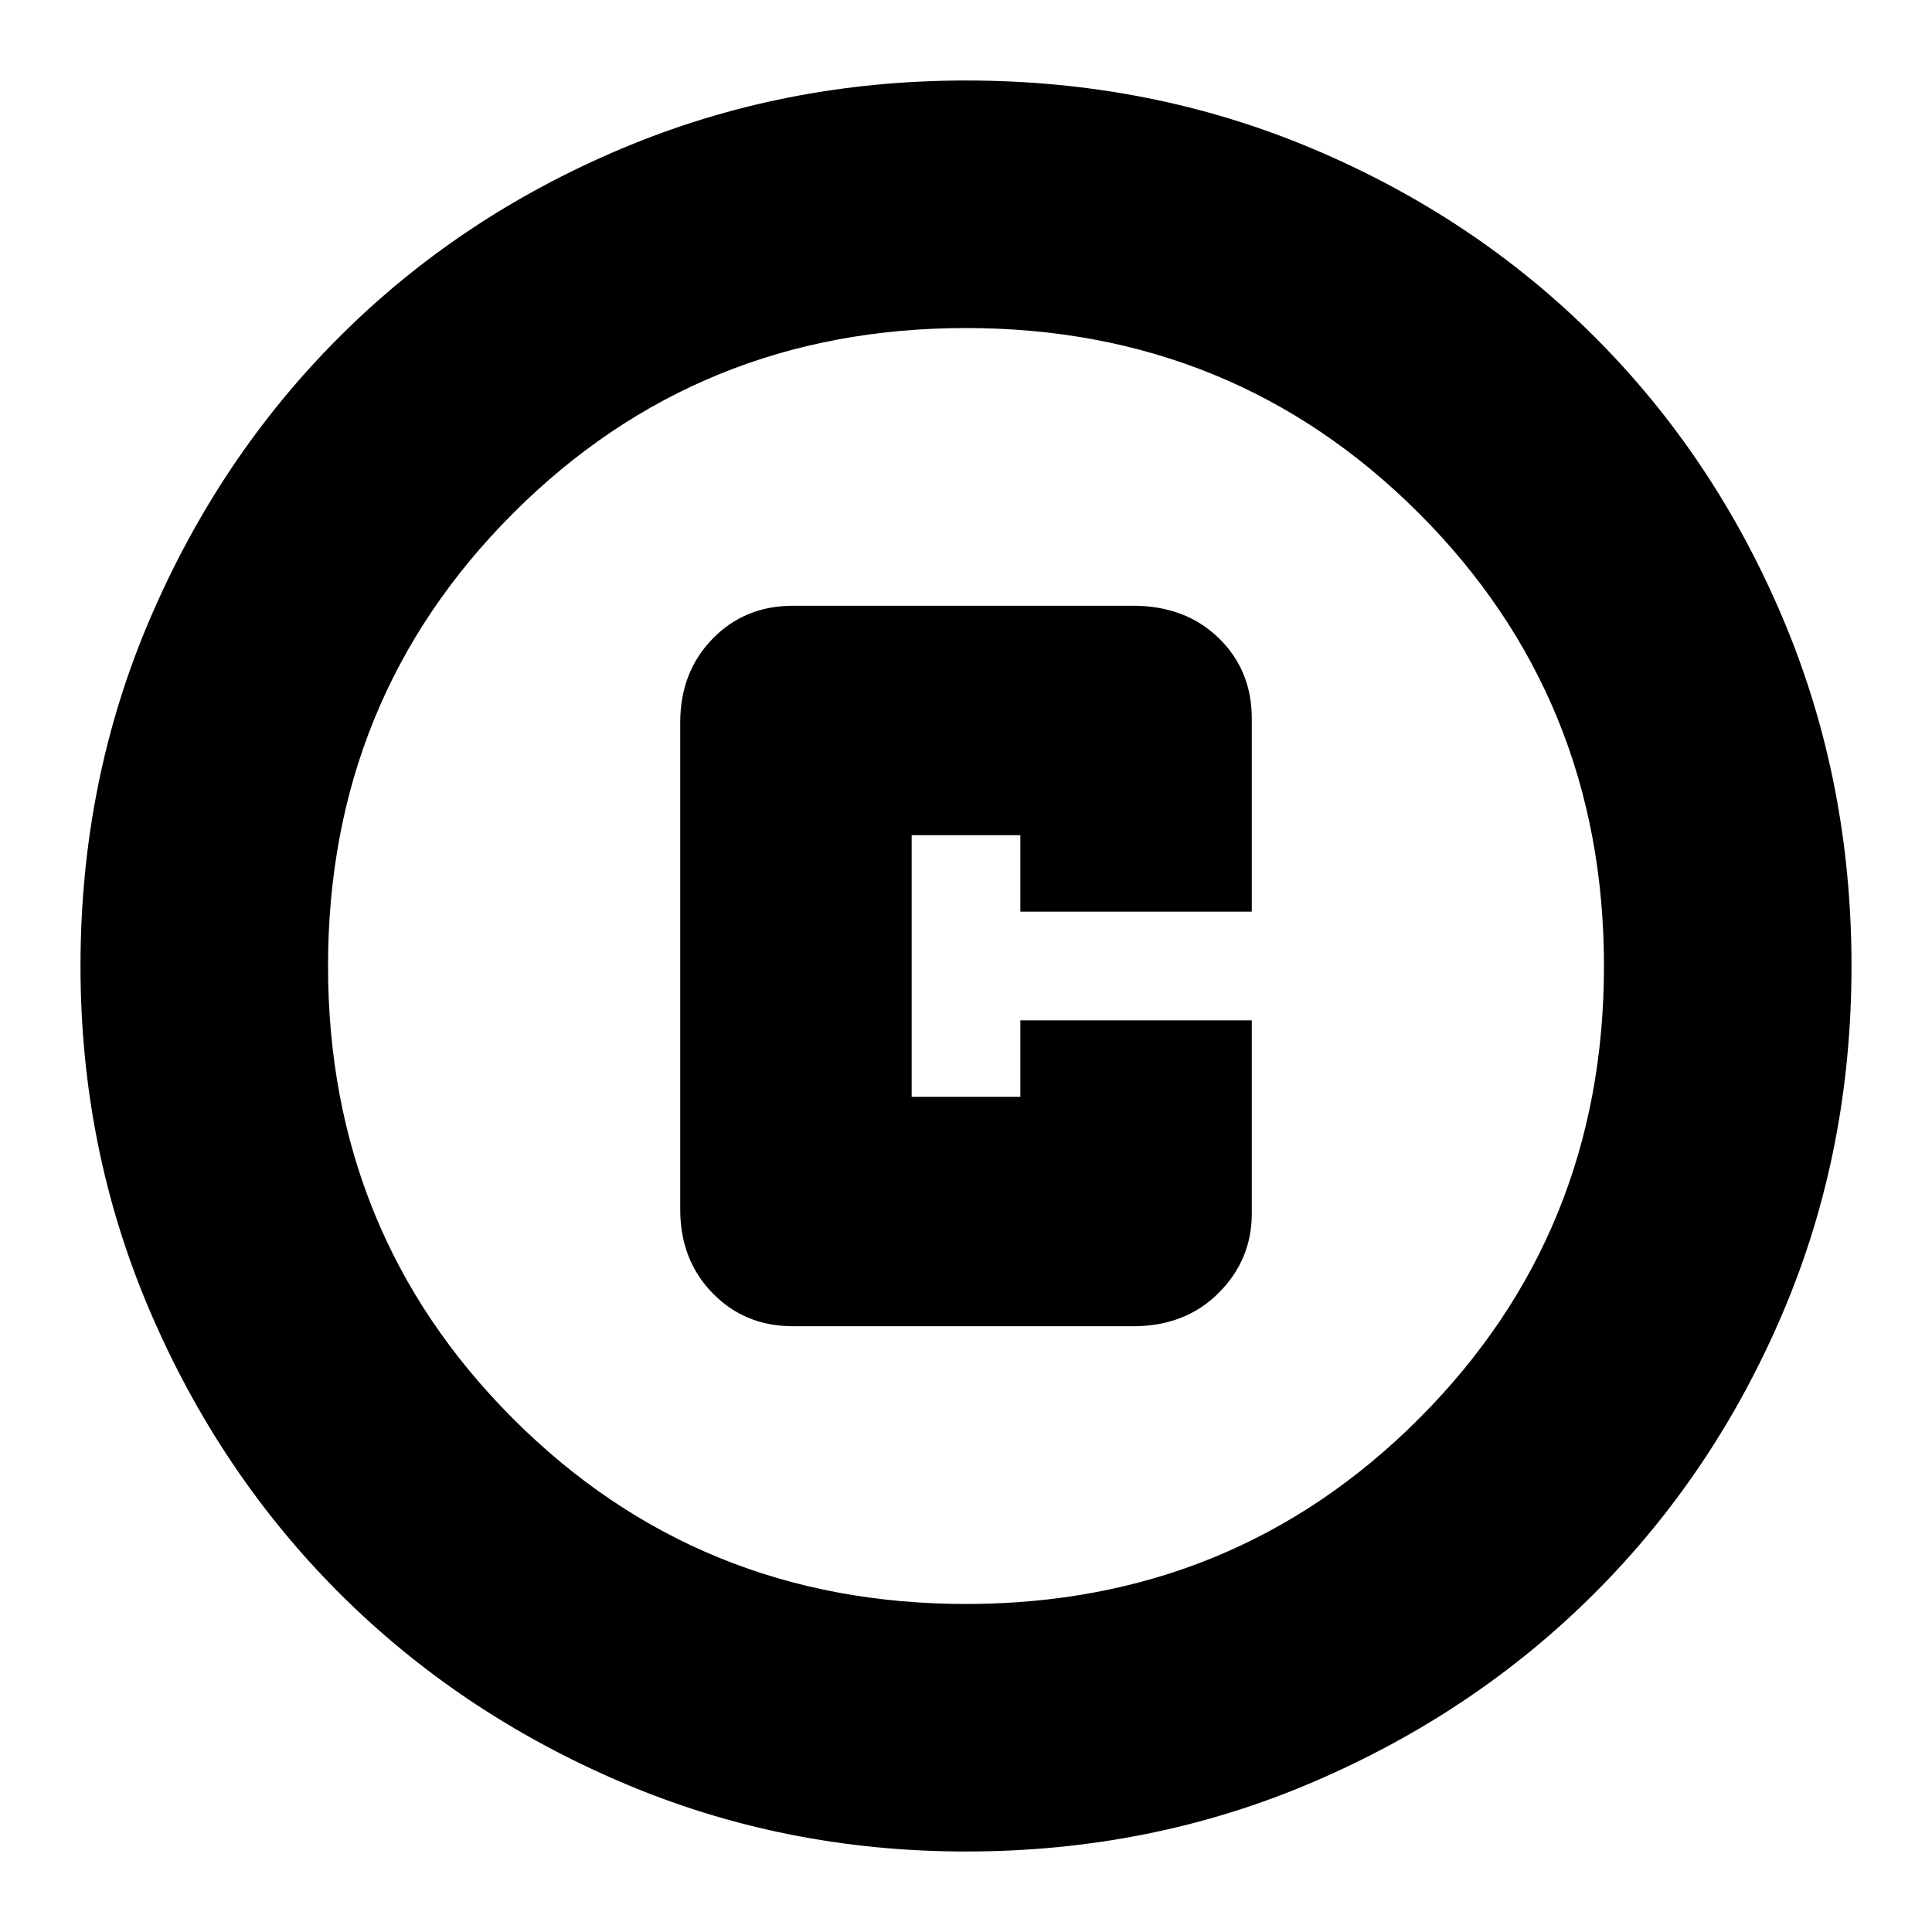 <svg xmlns="http://www.w3.org/2000/svg" height="24" width="24"><path d="M9.85 16.475h4.225q.65 0 1.063-.413.412-.412.412-.987v-2.4h-2.875v.95h-1.35v-3.25h1.35v.95h2.875v-2.4q0-.6-.412-1-.413-.4-1.063-.4H9.85q-.6 0-1 .412-.4.413-.4 1.038v6.05q0 .625.4 1.037.4.413 1 .413ZM12 23q-2.275 0-4.287-.863-2.013-.862-3.5-2.349-1.488-1.488-2.35-3.5Q1 14.275 1 12q0-2.3.863-4.312.862-2.013 2.35-3.5Q5.7 2.7 7.713 1.85 9.725 1 12 1q2.3 0 4.312.85 2.013.85 3.5 2.338 1.488 1.487 2.338 3.5Q23 9.7 23 12q0 2.3-.85 4.3t-2.338 3.488q-1.487 1.487-3.5 2.349Q14.3 23 12 23Zm0-3.075q3.325 0 5.625-2.3t2.3-5.625q0-3.325-2.3-5.625T12 4.075q-3.325 0-5.625 2.3T4.075 12q0 3.325 2.3 5.625t5.625 2.3ZM12 12Z"/></svg>